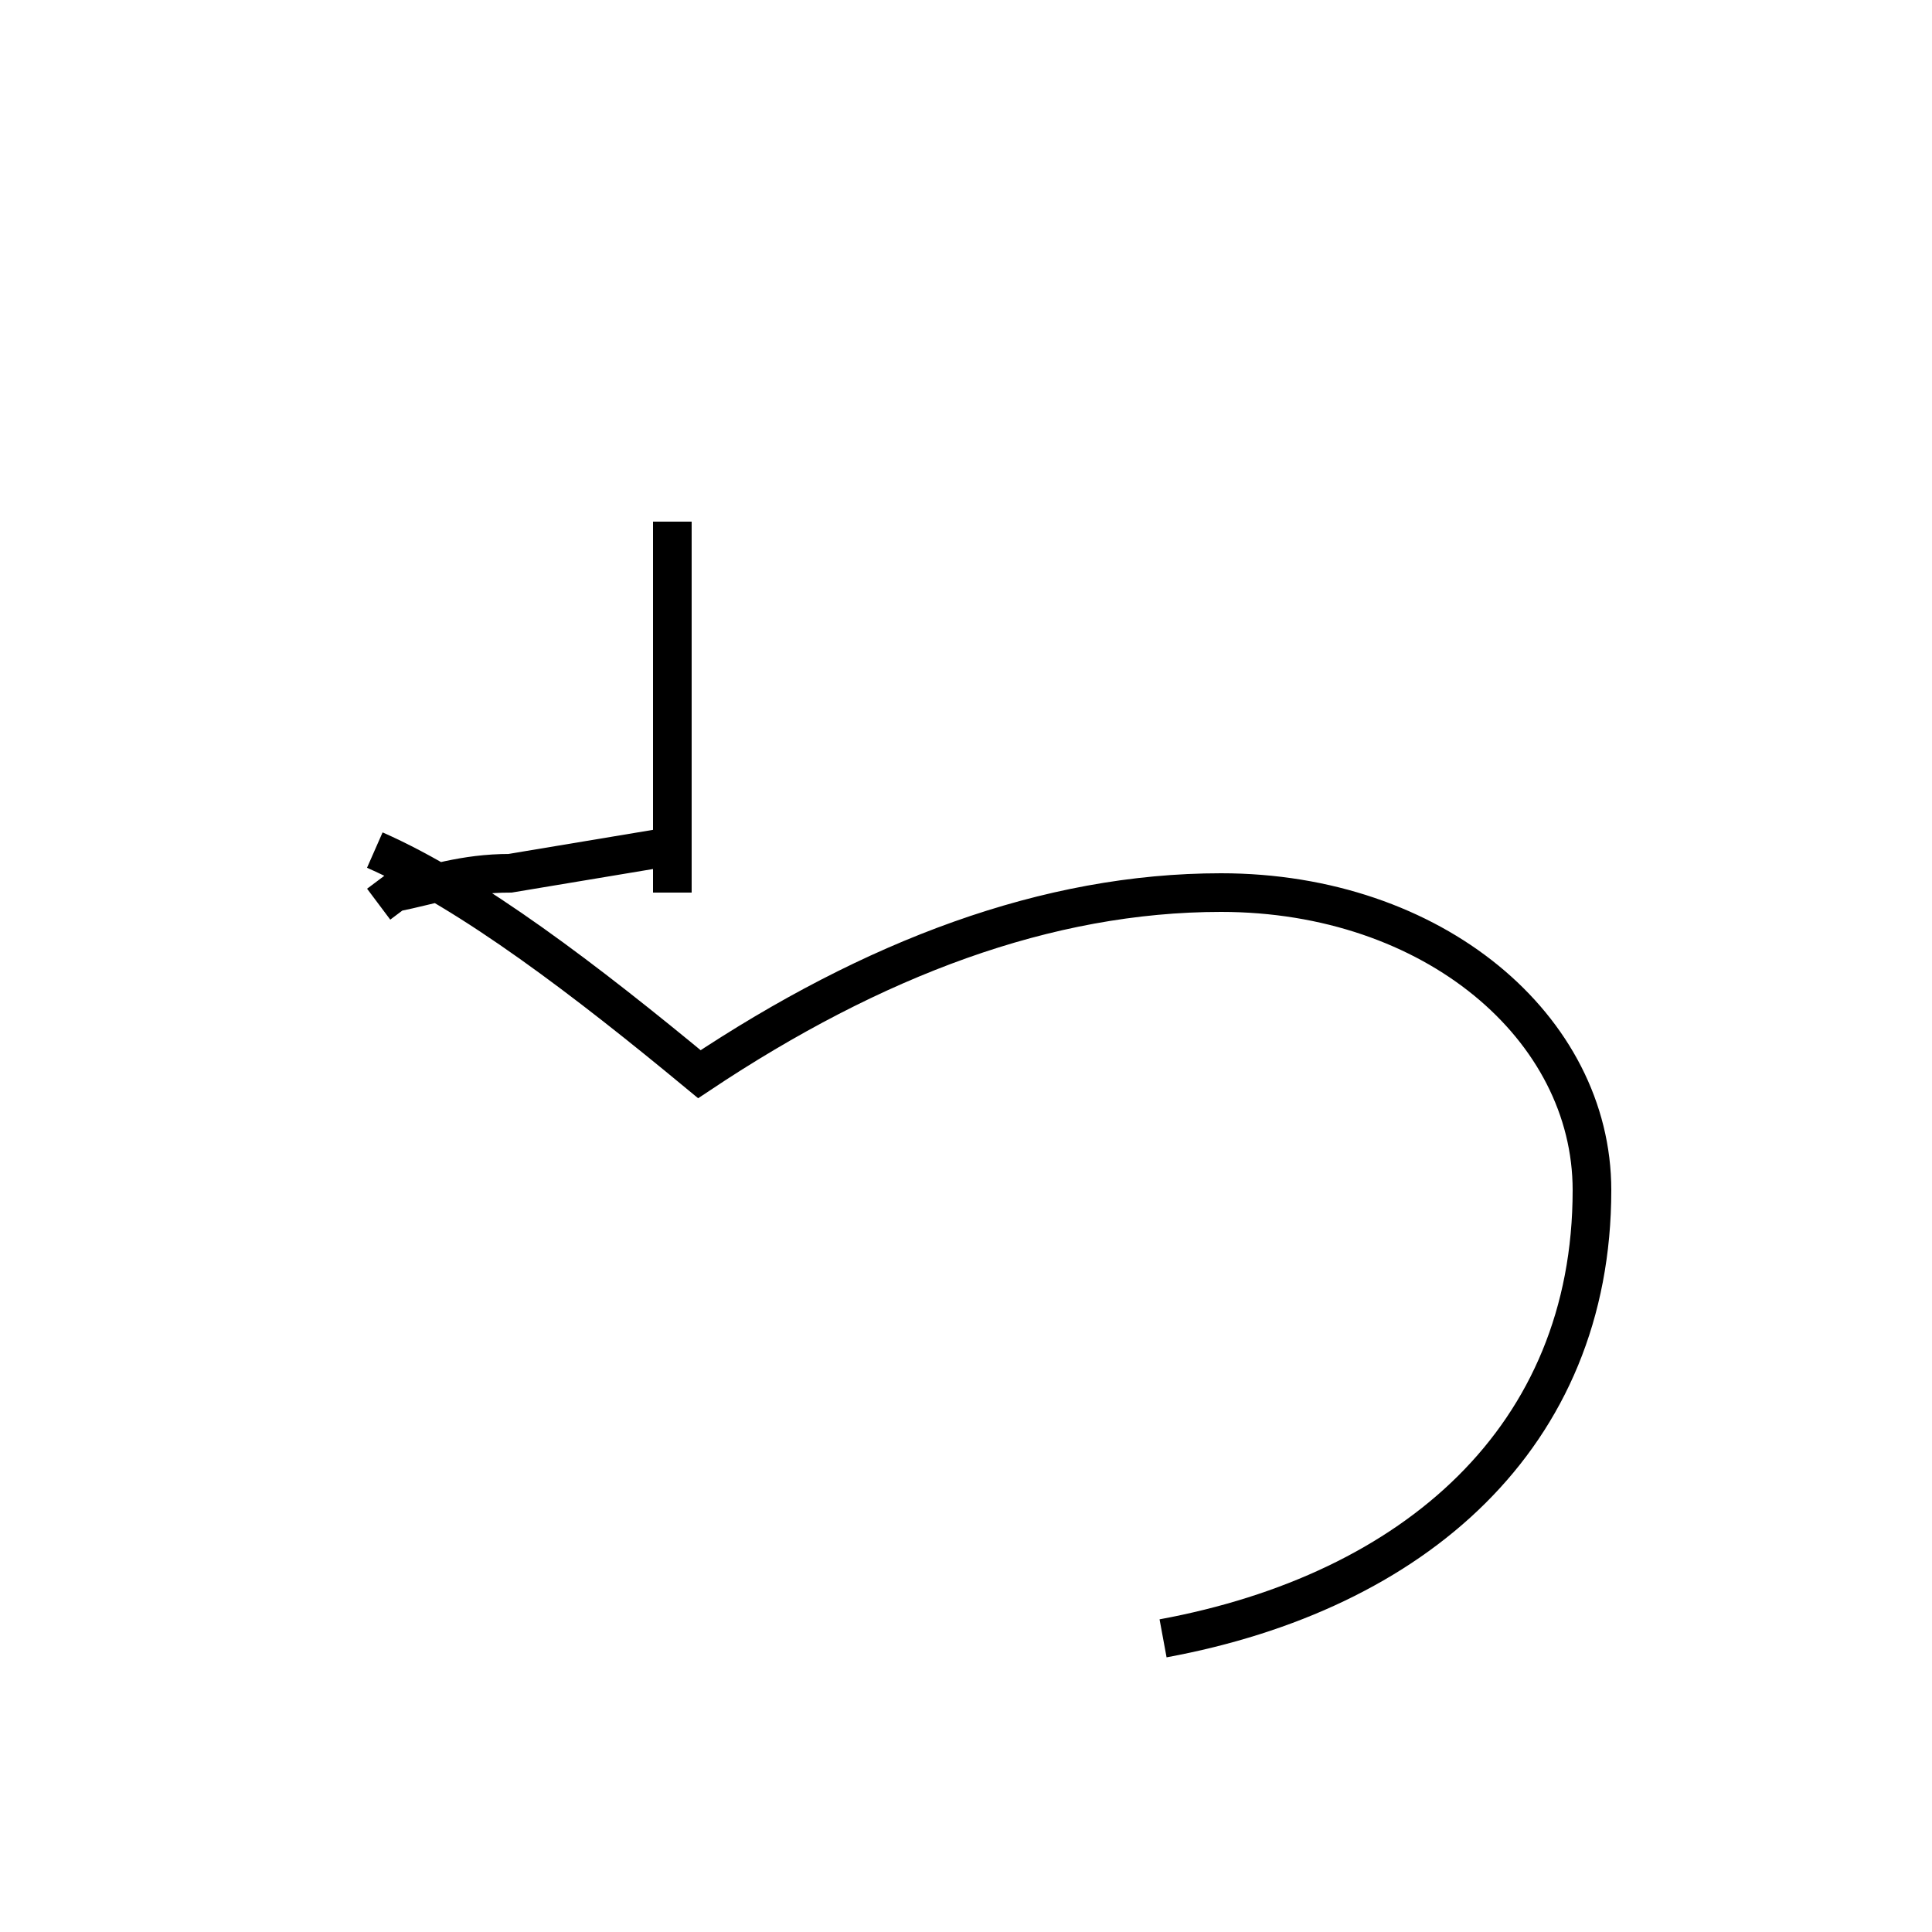 <?xml version='1.0' encoding='utf8'?>
<svg viewBox="0.0 -44.0 50.0 50.0" version="1.1" xmlns="http://www.w3.org/2000/svg">
<rect x="0.0" y="-44.0" width="50.0" height="50.0" fill="#808080" stroke="none"/>
<rect x="-1000" y="-1000" width="2000" height="2000" stroke="white" fill="white"/>
<g style="fill:none; stroke:#000000;  stroke-width:1">
<path d="M 17.4 20.9 L 17.4 30.5 M 9.8 20.6 L 10.2 20.9 C 11.2 21.1 12.0 21.4 13.2 21.4 L 17.4 22.1 M 30.1 1.6 C 36.6 2.8 41.2 6.8 41.2 13.2 C 41.2 17.4 37.1 20.9 31.6 20.9 C 27.1 20.9 22.6 19.2 18.1 16.2 C 15.2 18.6 12.2 20.9 9.7 22.0" transform="scale(1, -1)" />
</g>
</svg>